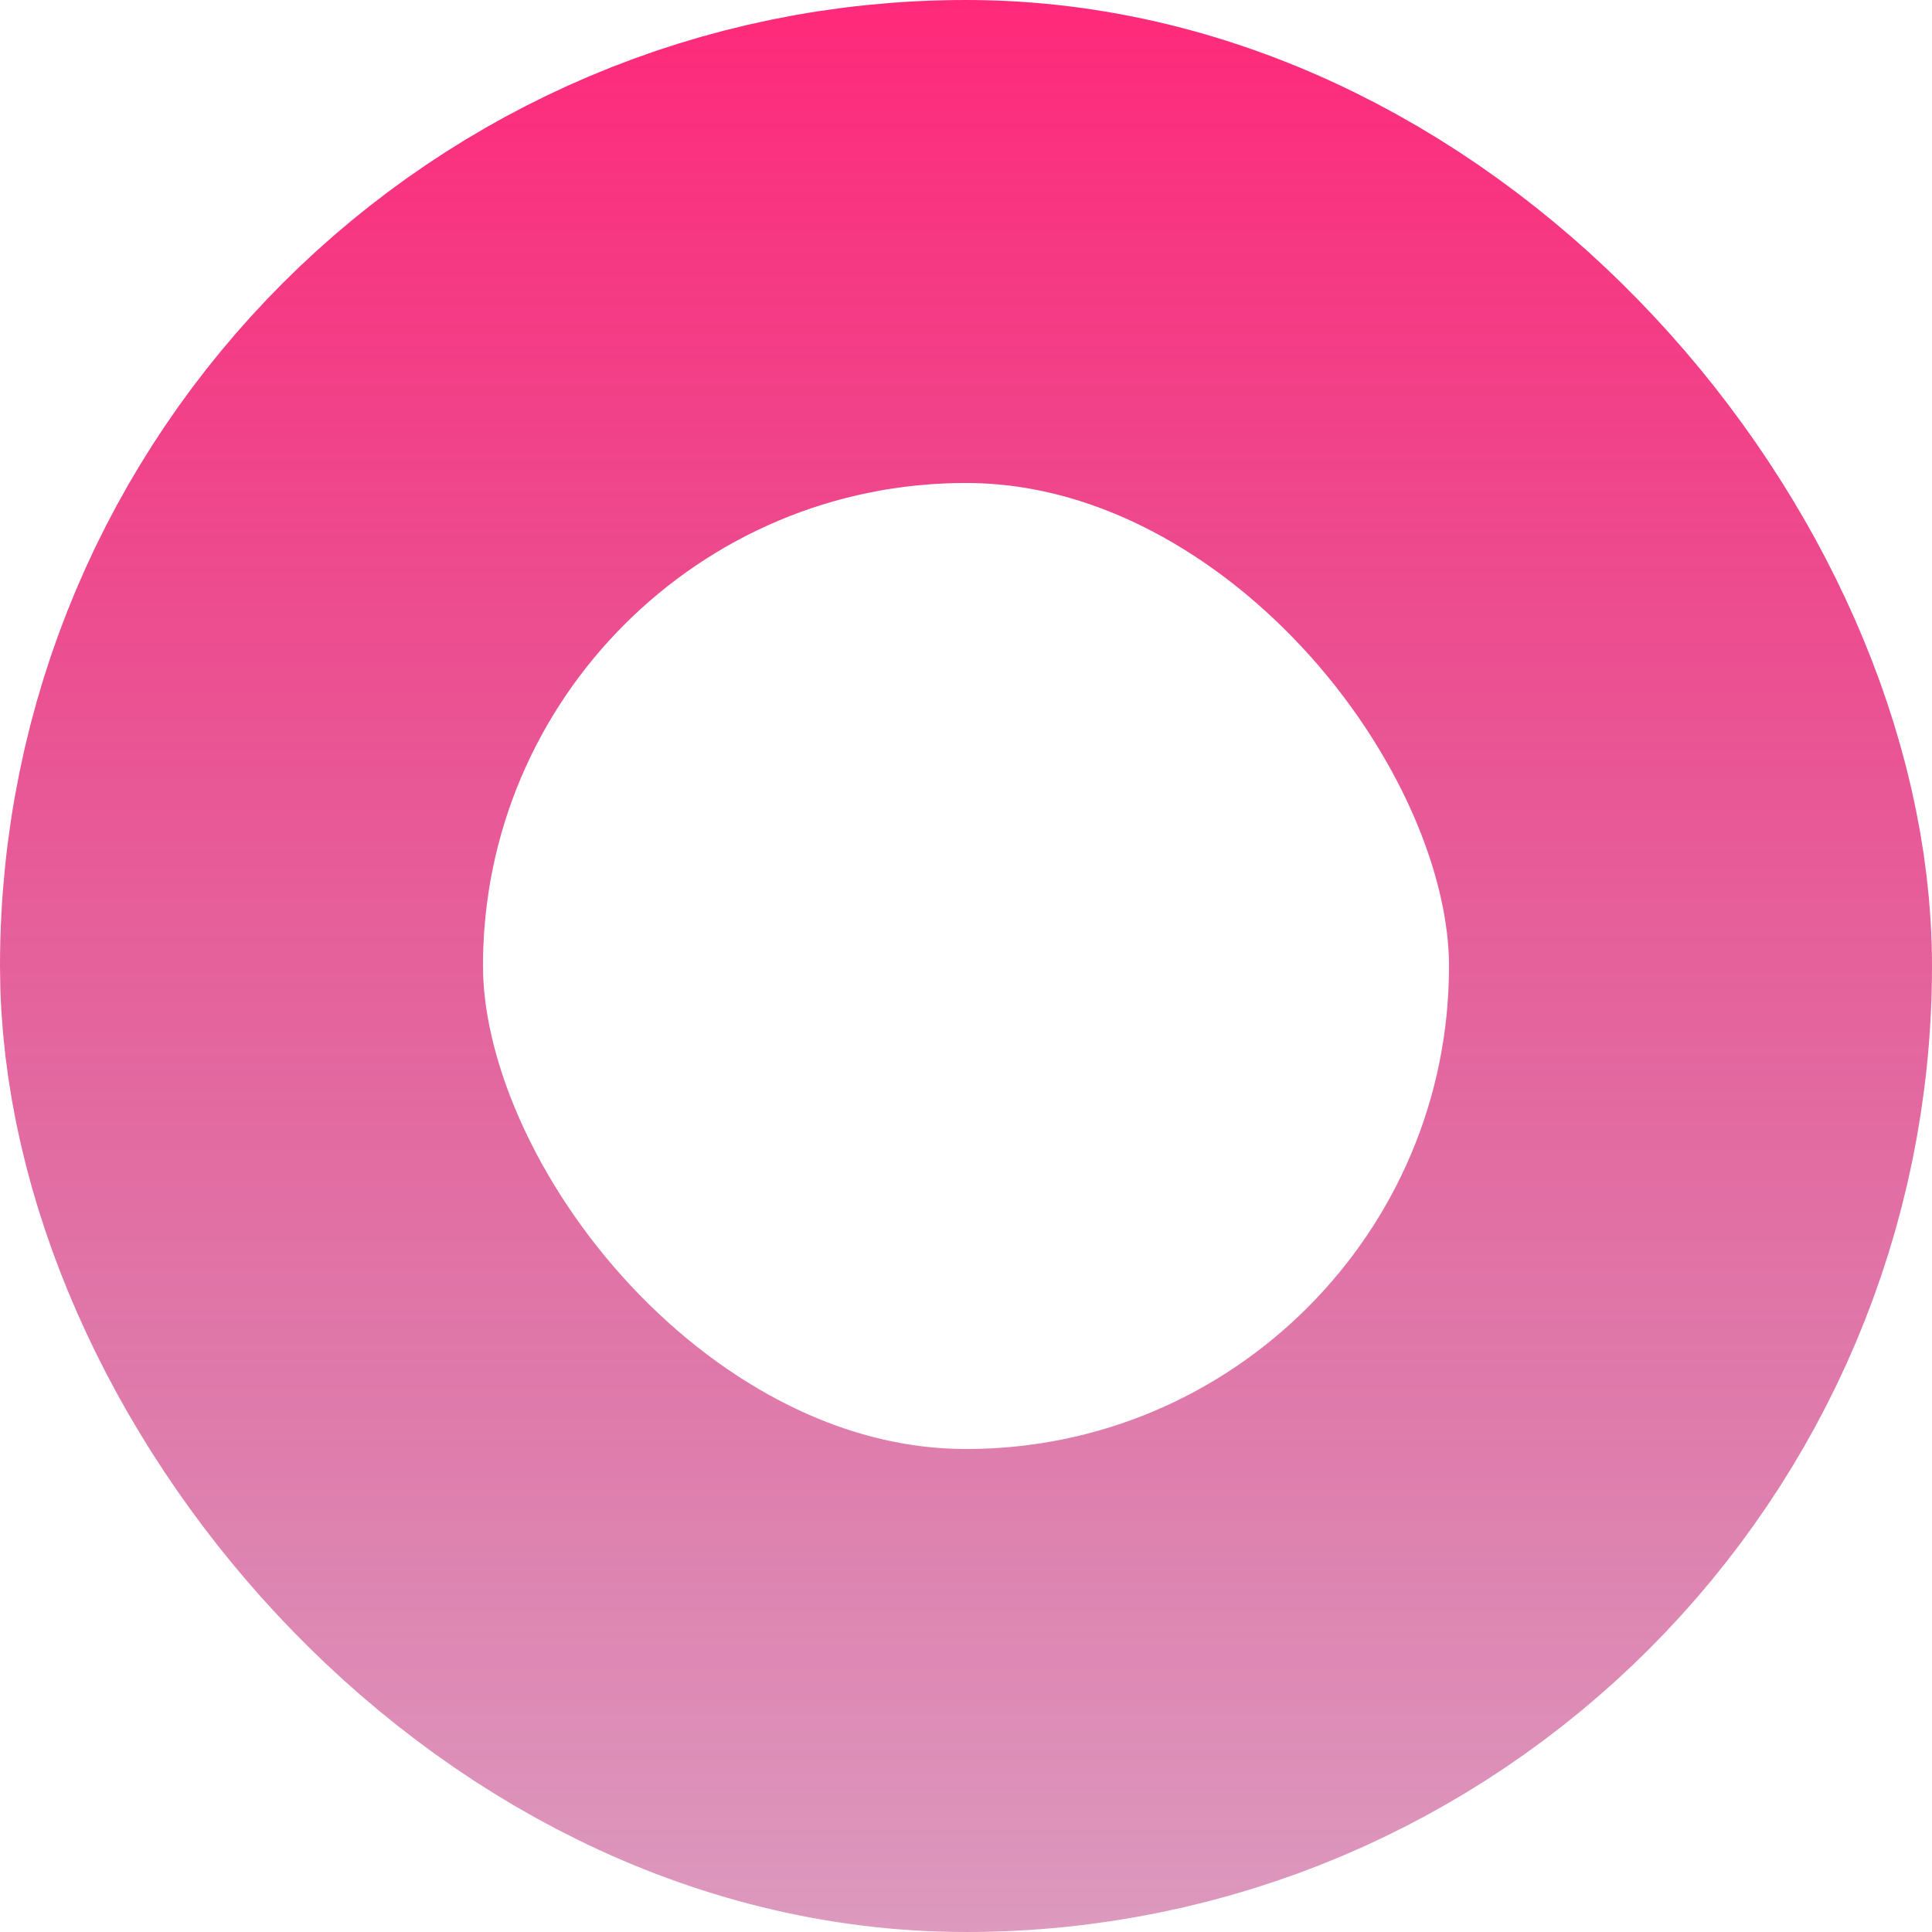<svg width="12" height="12" viewBox="0 0 12 12" fill="none" xmlns="http://www.w3.org/2000/svg">
<rect x="1.5" y="1.5" width="9" height="9" rx="4.5" stroke="url(#paint0_linear_1_871)" stroke-width="3"/>
<defs>
<linearGradient id="paint0_linear_1_871" x1="6" y1="0" x2="6" y2="12" gradientUnits="userSpaceOnUse">
<stop stop-color="#FF297A"/>
<stop offset="1" stop-color="#B92E7A" stop-opacity="0.49"/>
</linearGradient>
</defs>
</svg>
